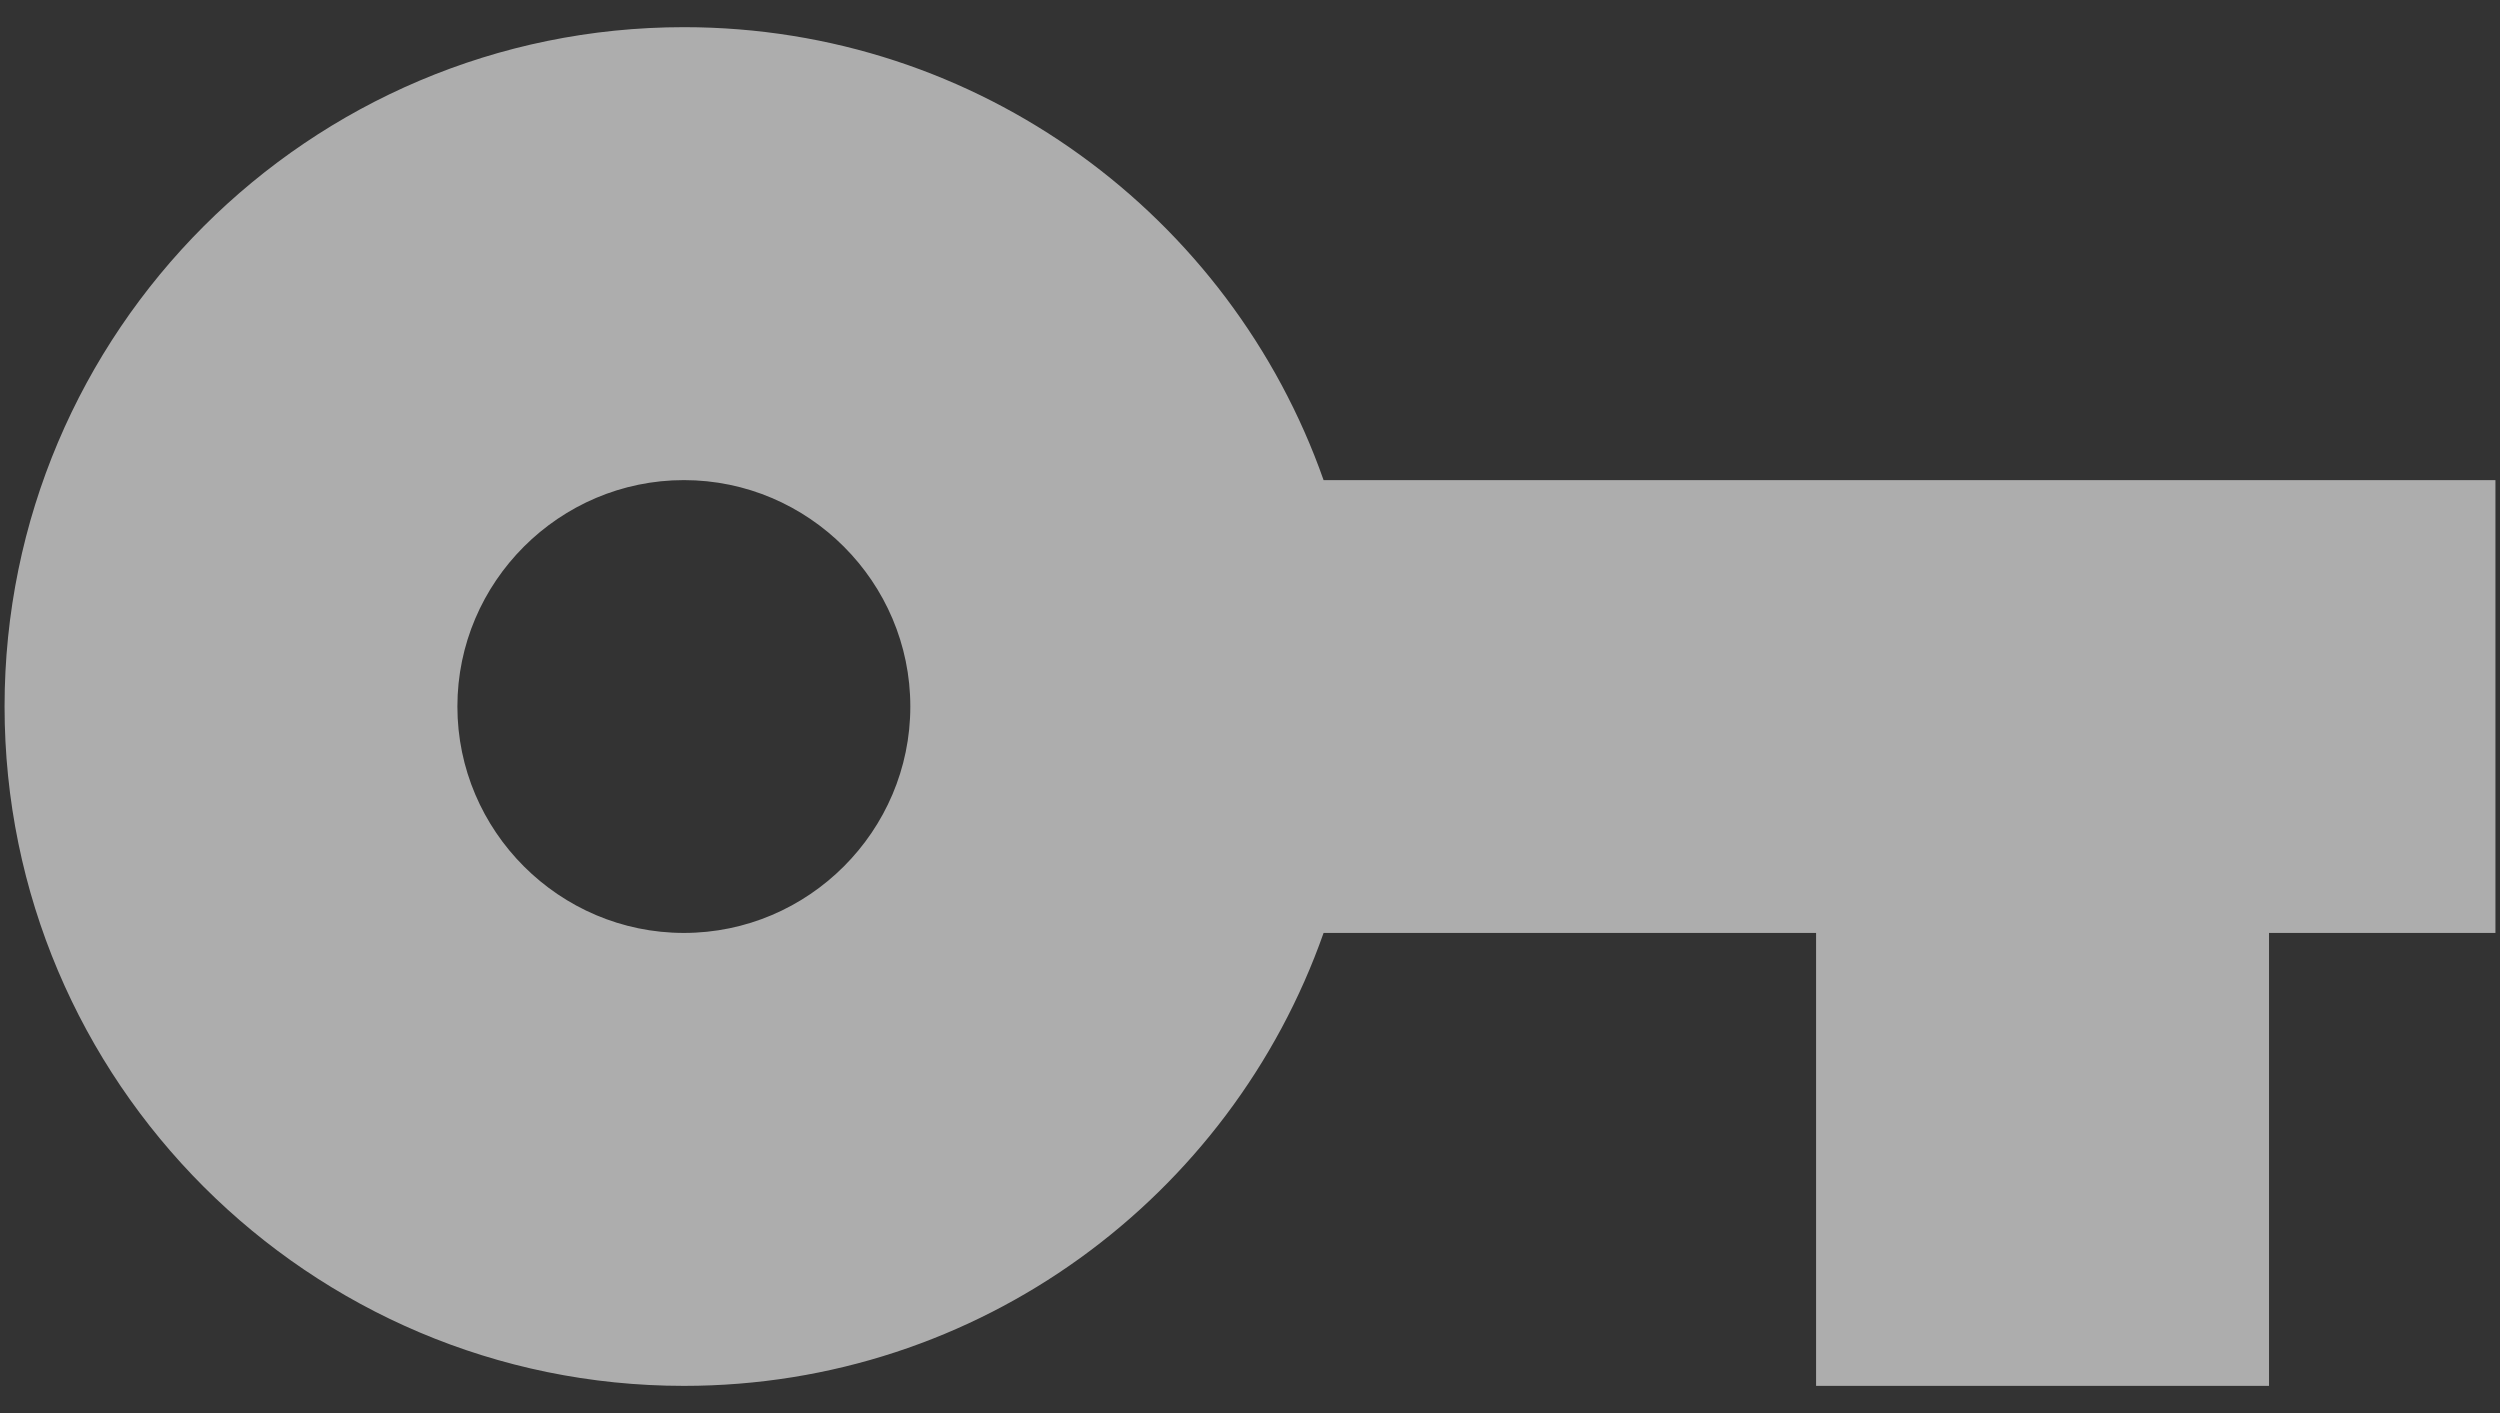 <svg width="23" height="13" viewBox="0 0 23 13" fill="none" xmlns="http://www.w3.org/2000/svg">
<rect x="0" y="0" width="23" height="13" fill="#333333" stroke="none"/>
<path d="M12.177 4.417C11.323 1.99 9.011 0.25 6.292 0.25C2.844 0.25 0.042 3.052 0.042 6.5C0.042 9.948 2.844 12.75 6.292 12.75C9.011 12.75 11.323 11.01 12.177 8.583H16.708V12.75H20.875V8.583H22.958V4.417H12.177ZM6.292 8.583C5.146 8.583 4.208 7.646 4.208 6.5C4.208 5.354 5.146 4.417 6.292 4.417C7.438 4.417 8.375 5.354 8.375 6.5C8.375 7.646 7.438 8.583 6.292 8.583Z" fill="white" fill-opacity="0.6"/>
</svg>
